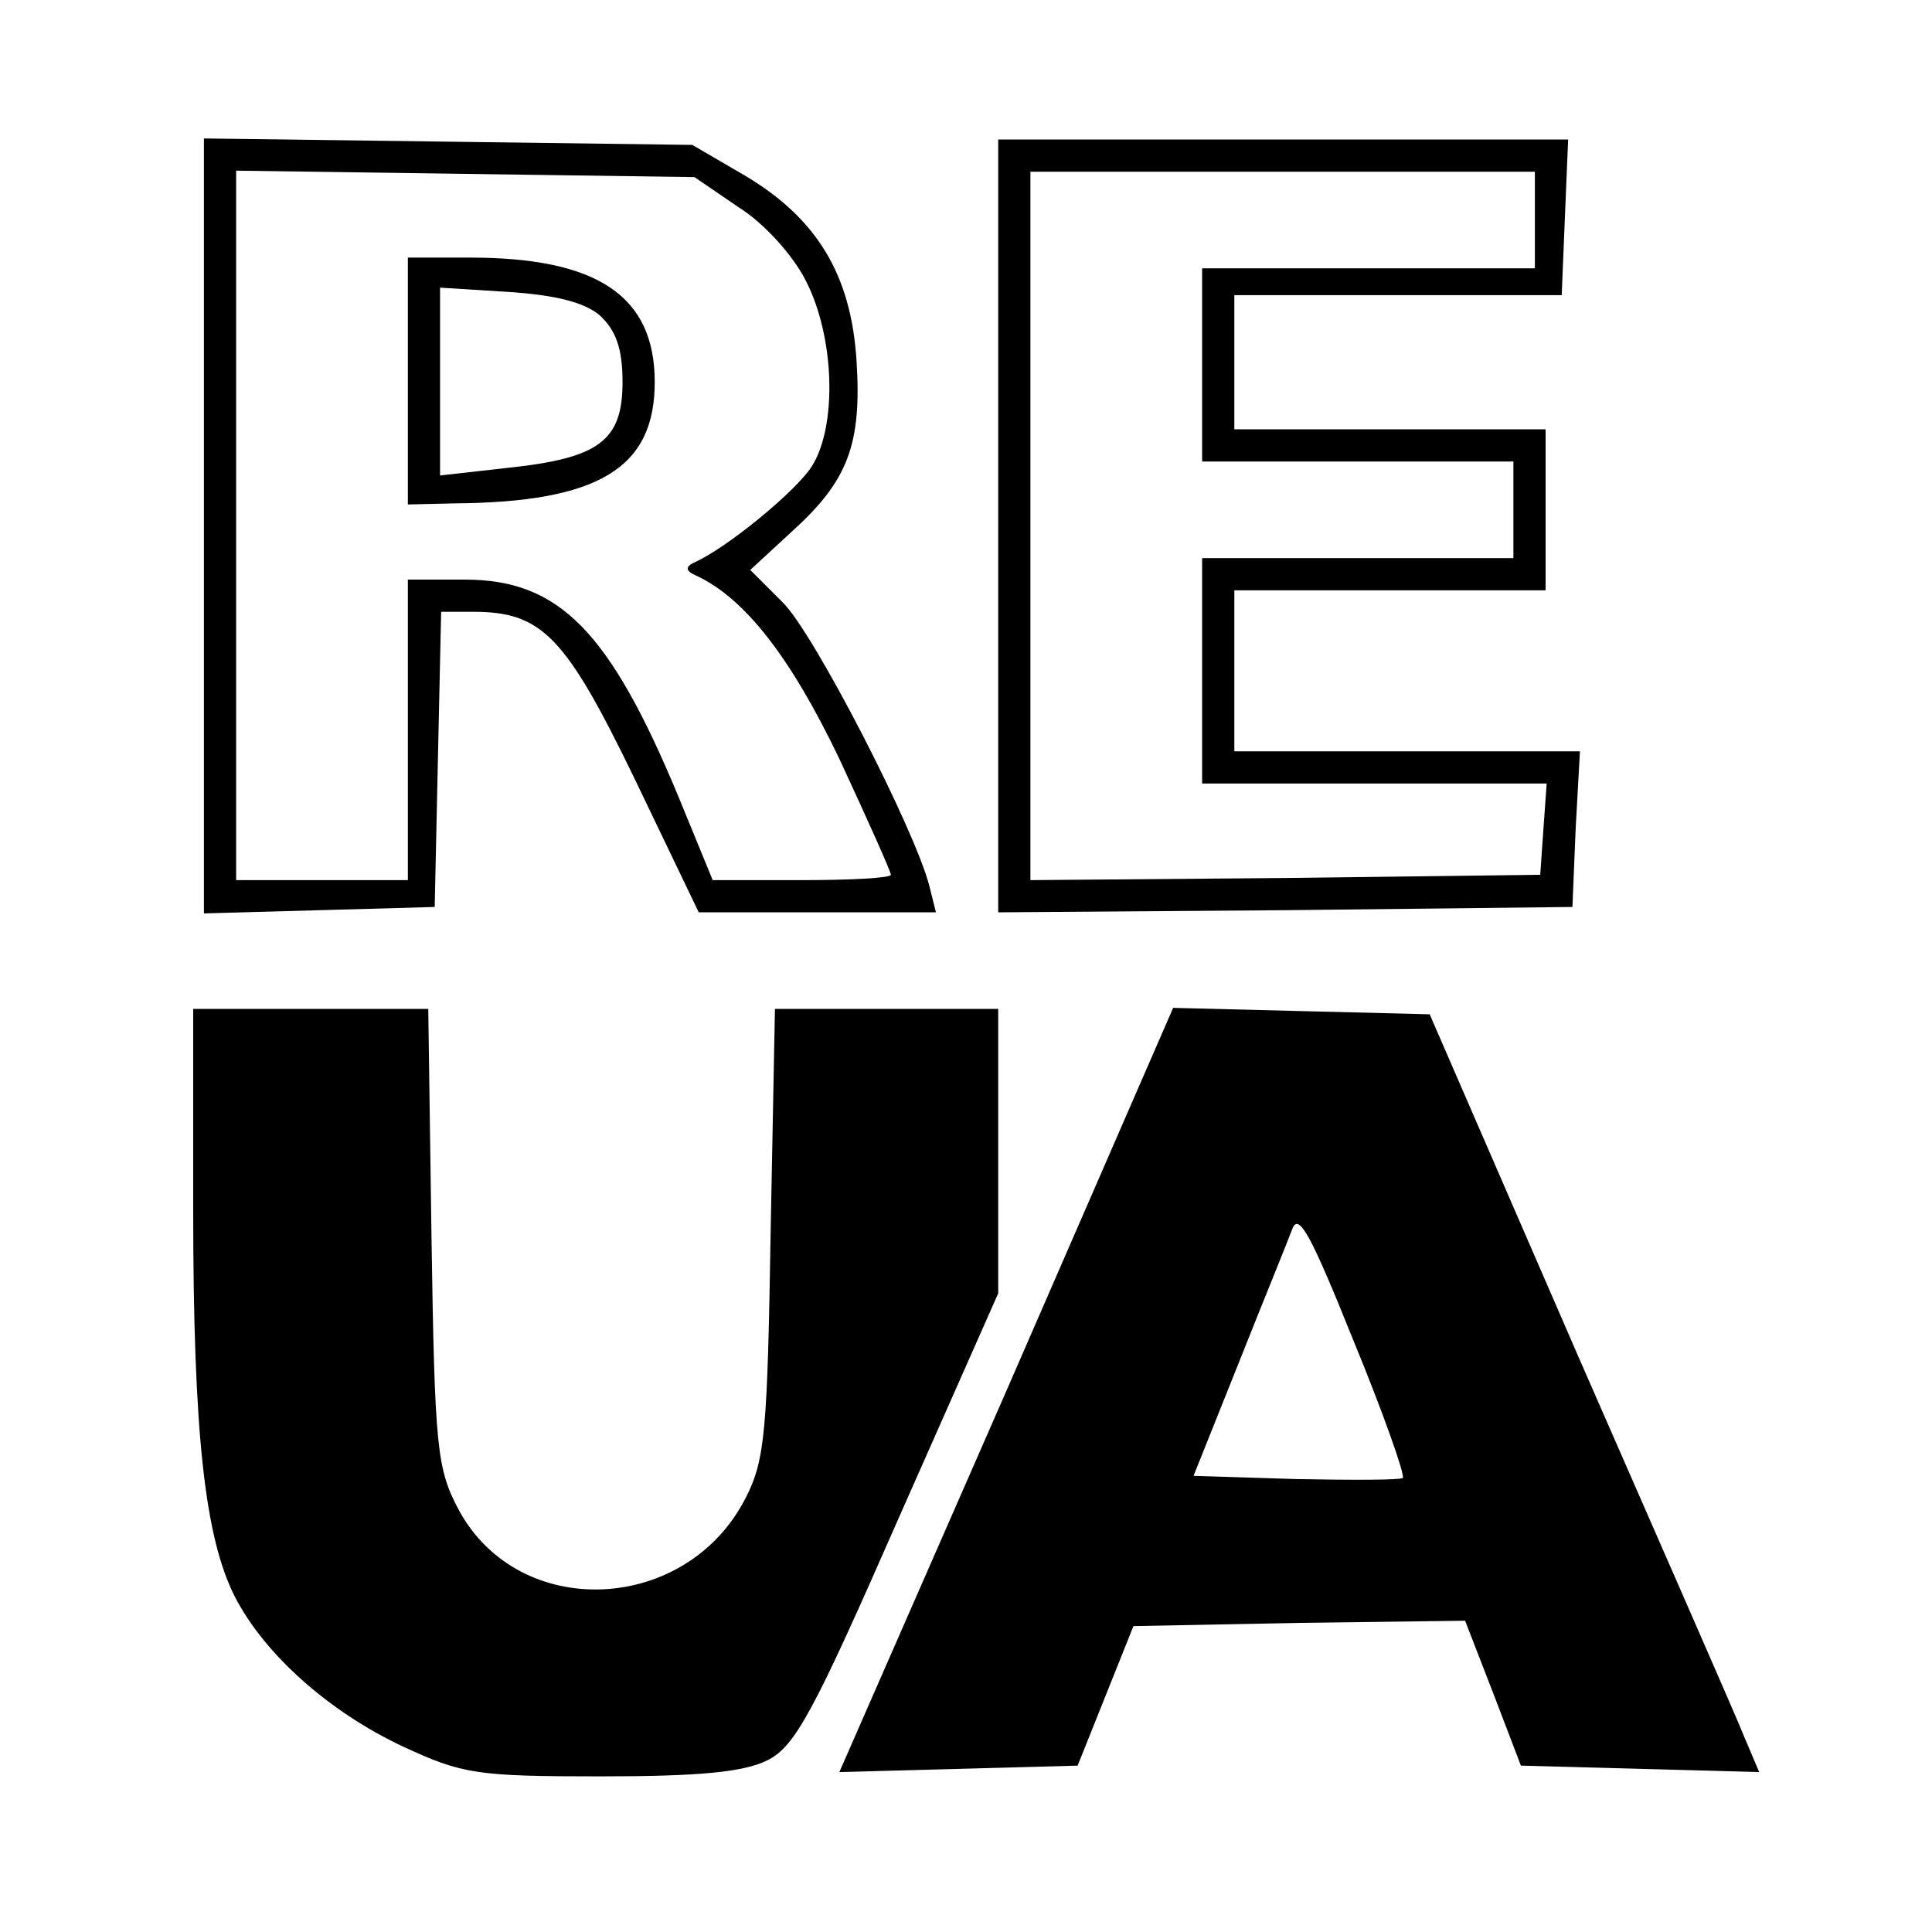 <?xml version="1.0" standalone="no"?>
<!DOCTYPE svg PUBLIC "-//W3C//DTD SVG 20010904//EN"
 "http://www.w3.org/TR/2001/REC-SVG-20010904/DTD/svg10.dtd">
<svg version="1.0" xmlns="http://www.w3.org/2000/svg"
 width="180pt" height="180pt" viewBox="0 0 180 180"
 preserveAspectRatio="xMidYMid meet">
<g transform="translate(0,180) scale(0.1,-0.1)"
fill="#000000" stroke="none">
<path d="M190 1310 l0 -361 108 3 107 3 3 138 3 137 30 0 c64 0 86 -23 150
-155 l60 -125 110 0 111 0 -6 24 c-13 52 -108 237 -137 265 l-30 30 39 36 c52
47 65 81 60 159 -5 80 -37 133 -105 173 l-48 28 -227 3 -228 3 0 -361z m498
297 c24 -15 51 -45 63 -69 27 -53 29 -136 5 -173 -15 -23 -78 -75 -109 -89 -9
-4 -8 -8 1 -12 46 -21 89 -77 134 -171 26 -56 48 -105 48 -108 0 -3 -37 -5
-83 -5 l-83 0 -32 78 c-64 154 -111 202 -199 202 l-53 0 0 -140 0 -140 -80 0
-80 0 0 331 0 330 213 -3 214 -3 41 -28z"/>
<path d="M380 1445 l0 -115 43 1 c135 1 187 33 187 113 0 80 -53 116 -172 116
l-58 0 0 -115z m179 61 c15 -14 21 -31 21 -62 0 -55 -22 -71 -108 -80 l-62 -7
0 88 0 87 64 -4 c45 -3 71 -10 85 -22z"/>
<path d="M930 1310 l0 -360 268 2 267 3 3 73 4 72 -161 0 -161 0 0 75 0 75
145 0 145 0 0 75 0 75 -145 0 -145 0 0 63 0 62 152 0 153 0 3 73 3 72 -266 0
-265 0 0 -360z m500 285 l0 -45 -155 0 -155 0 0 -90 0 -90 145 0 145 0 0 -45
0 -45 -145 0 -145 0 0 -105 0 -105 161 0 160 0 -3 -42 -3 -43 -237 -3 -238 -2
0 330 0 330 235 0 235 0 0 -45z"/>
<path d="M180 673 c0 -210 11 -306 39 -361 28 -54 88 -107 156 -139 56 -26 69
-28 185 -28 92 0 133 4 155 15 26 13 43 45 122 225 l93 210 0 133 0 132 -104
0 -104 0 -4 -207 c-3 -184 -5 -213 -23 -248 -55 -109 -212 -116 -268 -11 -20
38 -22 57 -25 254 l-3 212 -110 0 -109 0 0 -187z"/>
<path d="M938 505 l-156 -356 111 3 111 3 26 65 26 65 155 3 154 2 26 -67 26
-68 111 -3 111 -3 -14 33 c-7 18 -77 177 -154 353 l-139 320 -120 3 -119 3
-155 -356z m369 -82 c-3 -2 -47 -2 -100 -1 l-95 3 42 105 c23 58 46 114 50
125 6 16 18 -7 57 -104 28 -68 48 -125 46 -128z"/>
</g>
</svg>
